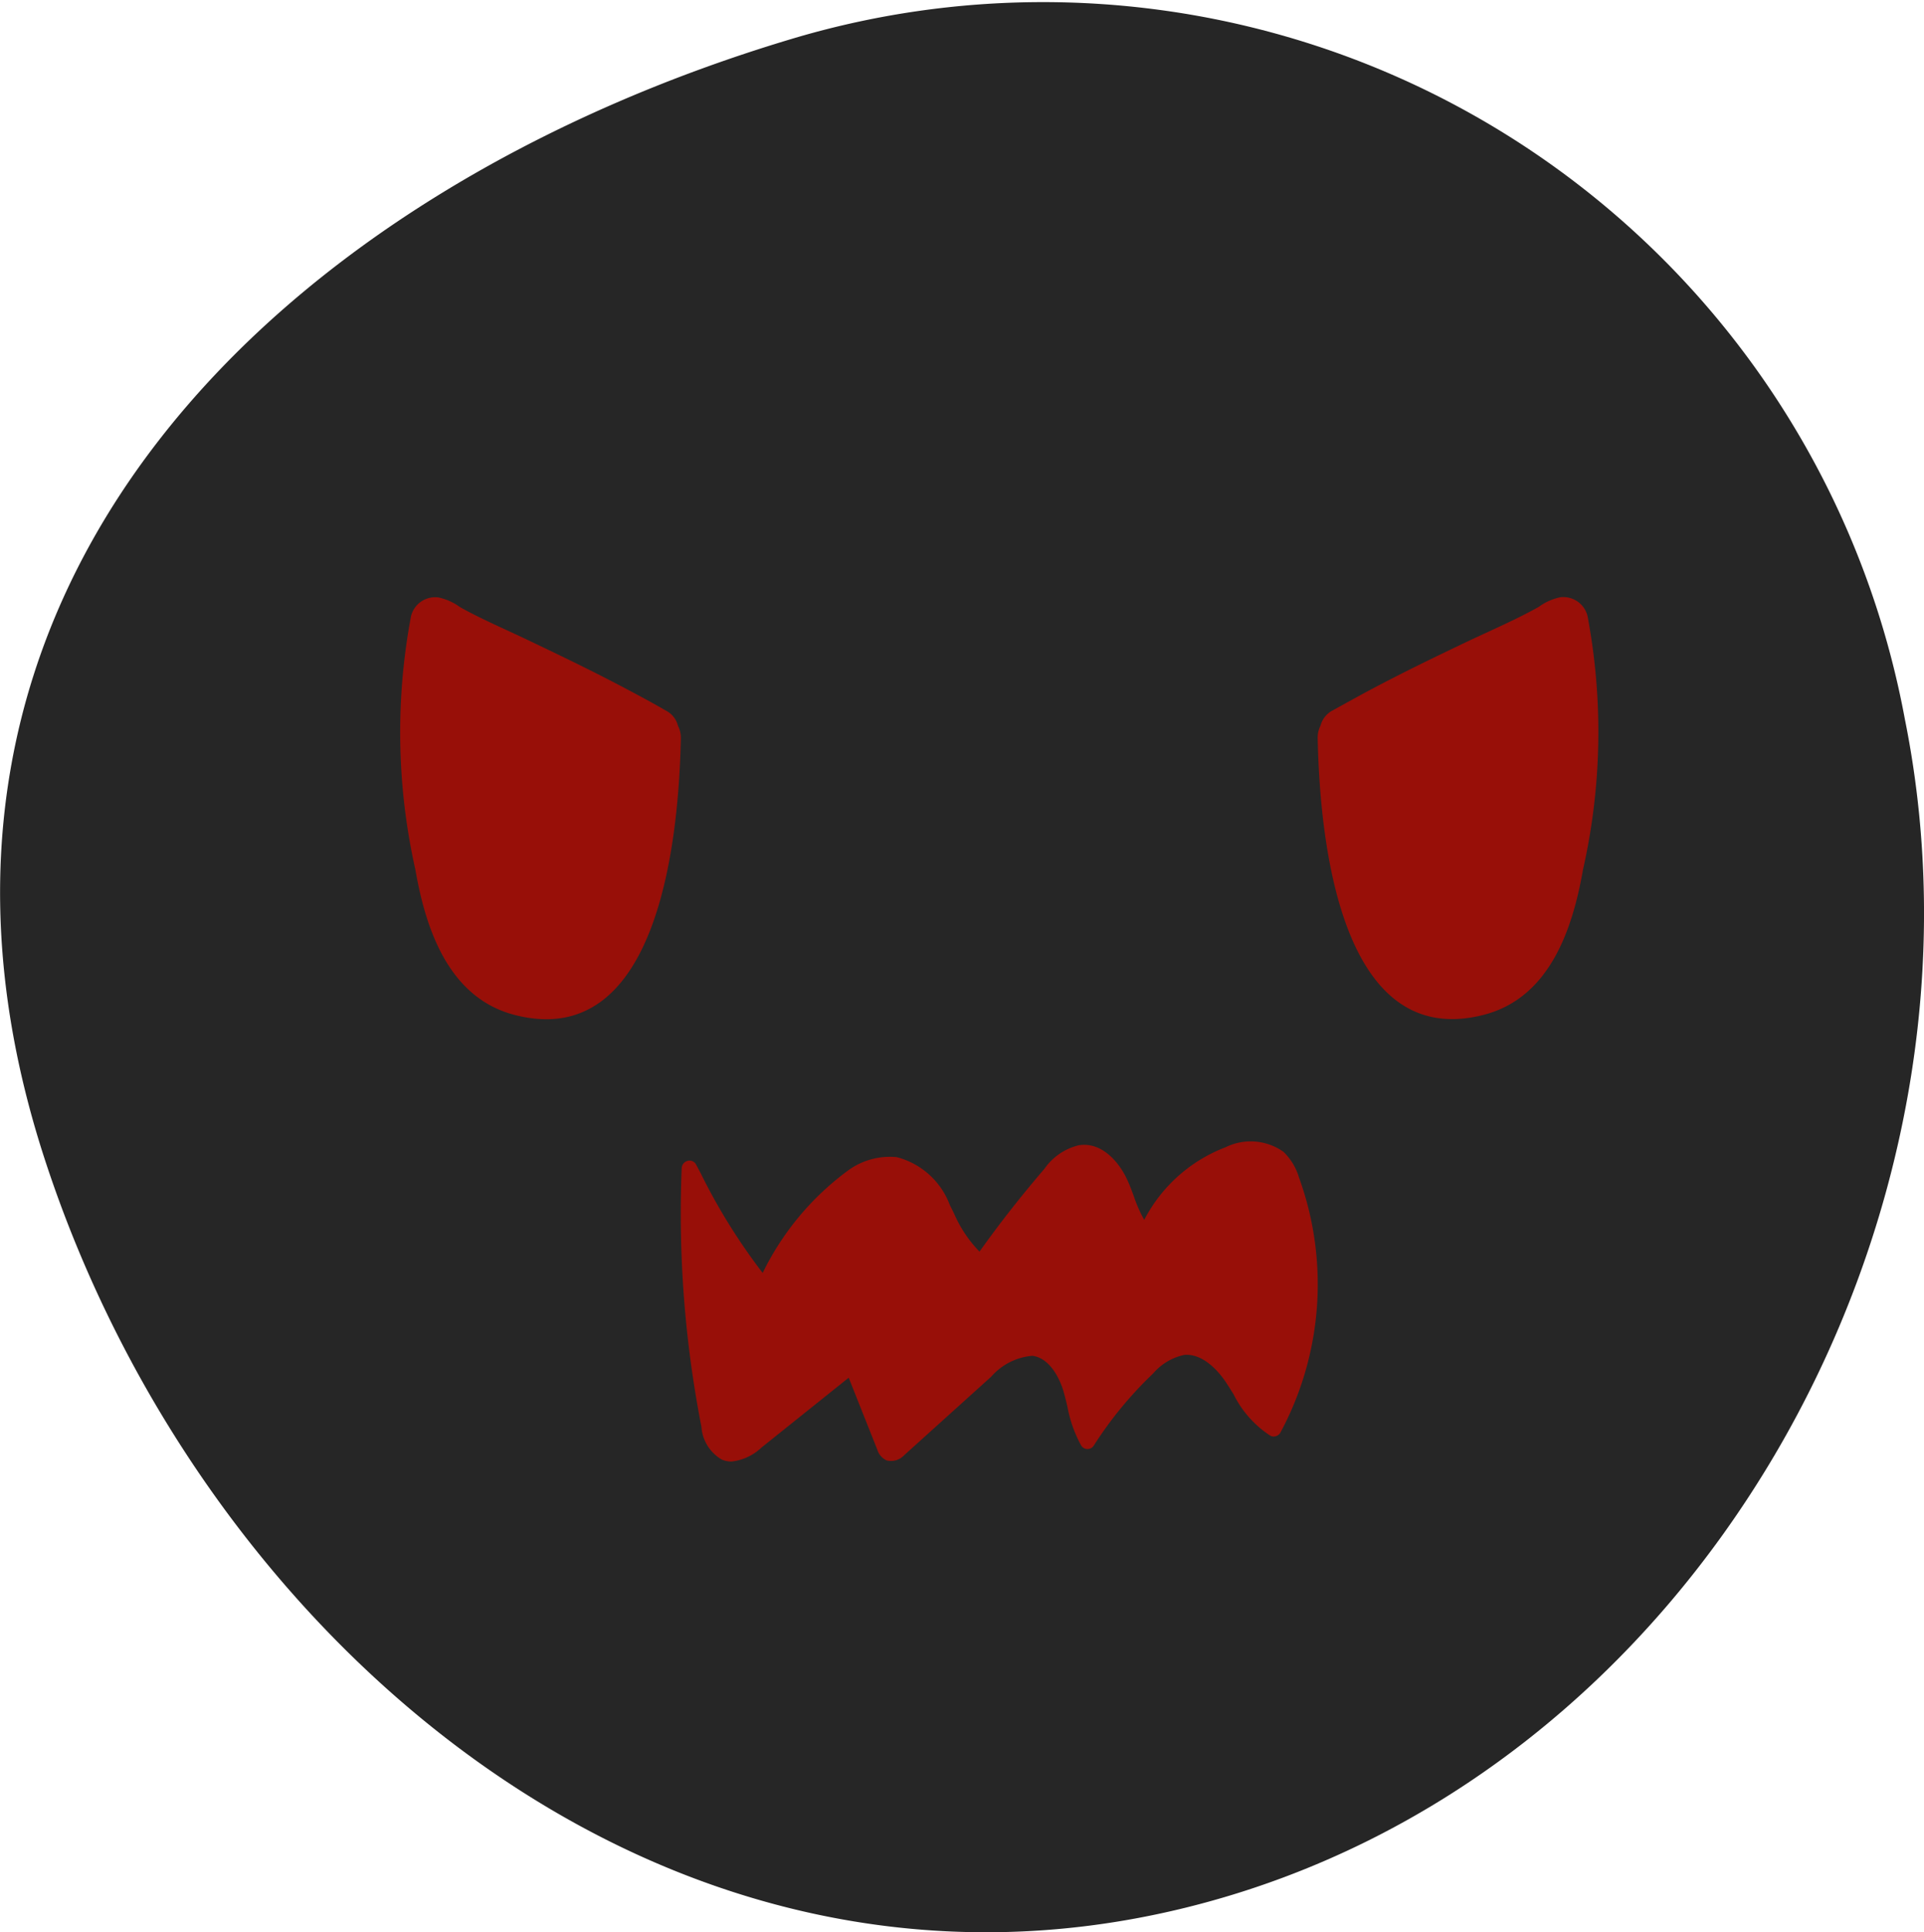 <svg xmlns="http://www.w3.org/2000/svg" width="25.989" height="26.097" viewBox="0 0 25.989 26.097"><defs><style>.a{fill:#262626;}.b{fill:#980f08;}</style></defs><path class="a" d="M164.947,312.877A11.841,11.841,0,0,0,150,303.666c-6.94,2.043-12.693,7.428-10.182,15.147,2.107,6.48,8.348,11.87,15.428,10.115C162.126,327.223,166.319,319.679,164.947,312.877Z" transform="translate(-139.217 -303.167)"/><path class="b" d="M144.558,315.294a.338.338,0,0,1-.128-.026.554.554,0,0,1-.276-.442,15.03,15.03,0,0,1-.267-3.493.107.107,0,0,1,.081-.1.1.1,0,0,1,.115.053l.061.115a8.058,8.058,0,0,0,.837,1.346,3.765,3.765,0,0,1,1.159-1.388.958.958,0,0,1,.652-.176,1.047,1.047,0,0,1,.717.646l.055.111a1.717,1.717,0,0,0,.346.519c.272-.383.569-.76.879-1.121a.789.789,0,0,1,.456-.314c.316-.057.561.233.671.488.03.065.053.132.079.2a1.8,1.8,0,0,0,.14.318,2.067,2.067,0,0,1,1.1-.981.766.766,0,0,1,.782.063.8.8,0,0,1,.209.347,4.231,4.231,0,0,1-.251,3.443.1.1,0,0,1-.061.049.093.093,0,0,1-.079-.008,1.418,1.418,0,0,1-.494-.559c-.028-.043-.055-.089-.083-.13-.1-.162-.322-.423-.582-.4a.762.762,0,0,0-.421.251,5.225,5.225,0,0,0-.8.971.1.1,0,0,1-.087.049h0a.1.1,0,0,1-.087-.051,1.752,1.752,0,0,1-.182-.513c-.018-.079-.038-.16-.061-.237-.032-.1-.154-.423-.413-.458a.83.83,0,0,0-.557.282l-1.175,1.06a.242.242,0,0,1-.237.071.233.233,0,0,1-.126-.144l-.387-.973-1.179.944A.694.694,0,0,1,144.558,315.294Z" transform="translate(-134.679 -295.555)"/><path class="b" d="M151.217,307.383c-.294.164-.606.3-.91.442-.456.217-.91.436-1.356.673-.174.093-.345.188-.519.284a.325.325,0,0,0-.162.205.355.355,0,0,0-.038.166c.026,1.256.265,4.247,2.243,3.739.89-.229,1.2-1.155,1.341-1.962a8.441,8.441,0,0,0,.061-3.424.336.336,0,0,0-.371-.253A.759.759,0,0,0,151.217,307.383Z" transform="translate(-130.433 -299.186)"/><path class="b" d="M142.475,307.255a.336.336,0,0,0-.371.253,8.476,8.476,0,0,0,.059,3.424c.14.807.452,1.733,1.343,1.962,1.976.507,2.217-2.484,2.243-3.739a.355.355,0,0,0-.039-.166.313.313,0,0,0-.162-.205c-.172-.1-.344-.192-.517-.284-.446-.237-.9-.456-1.356-.673-.3-.144-.618-.278-.91-.442A.759.759,0,0,0,142.475,307.255Z" transform="translate(-136.552 -299.186)"/></svg>